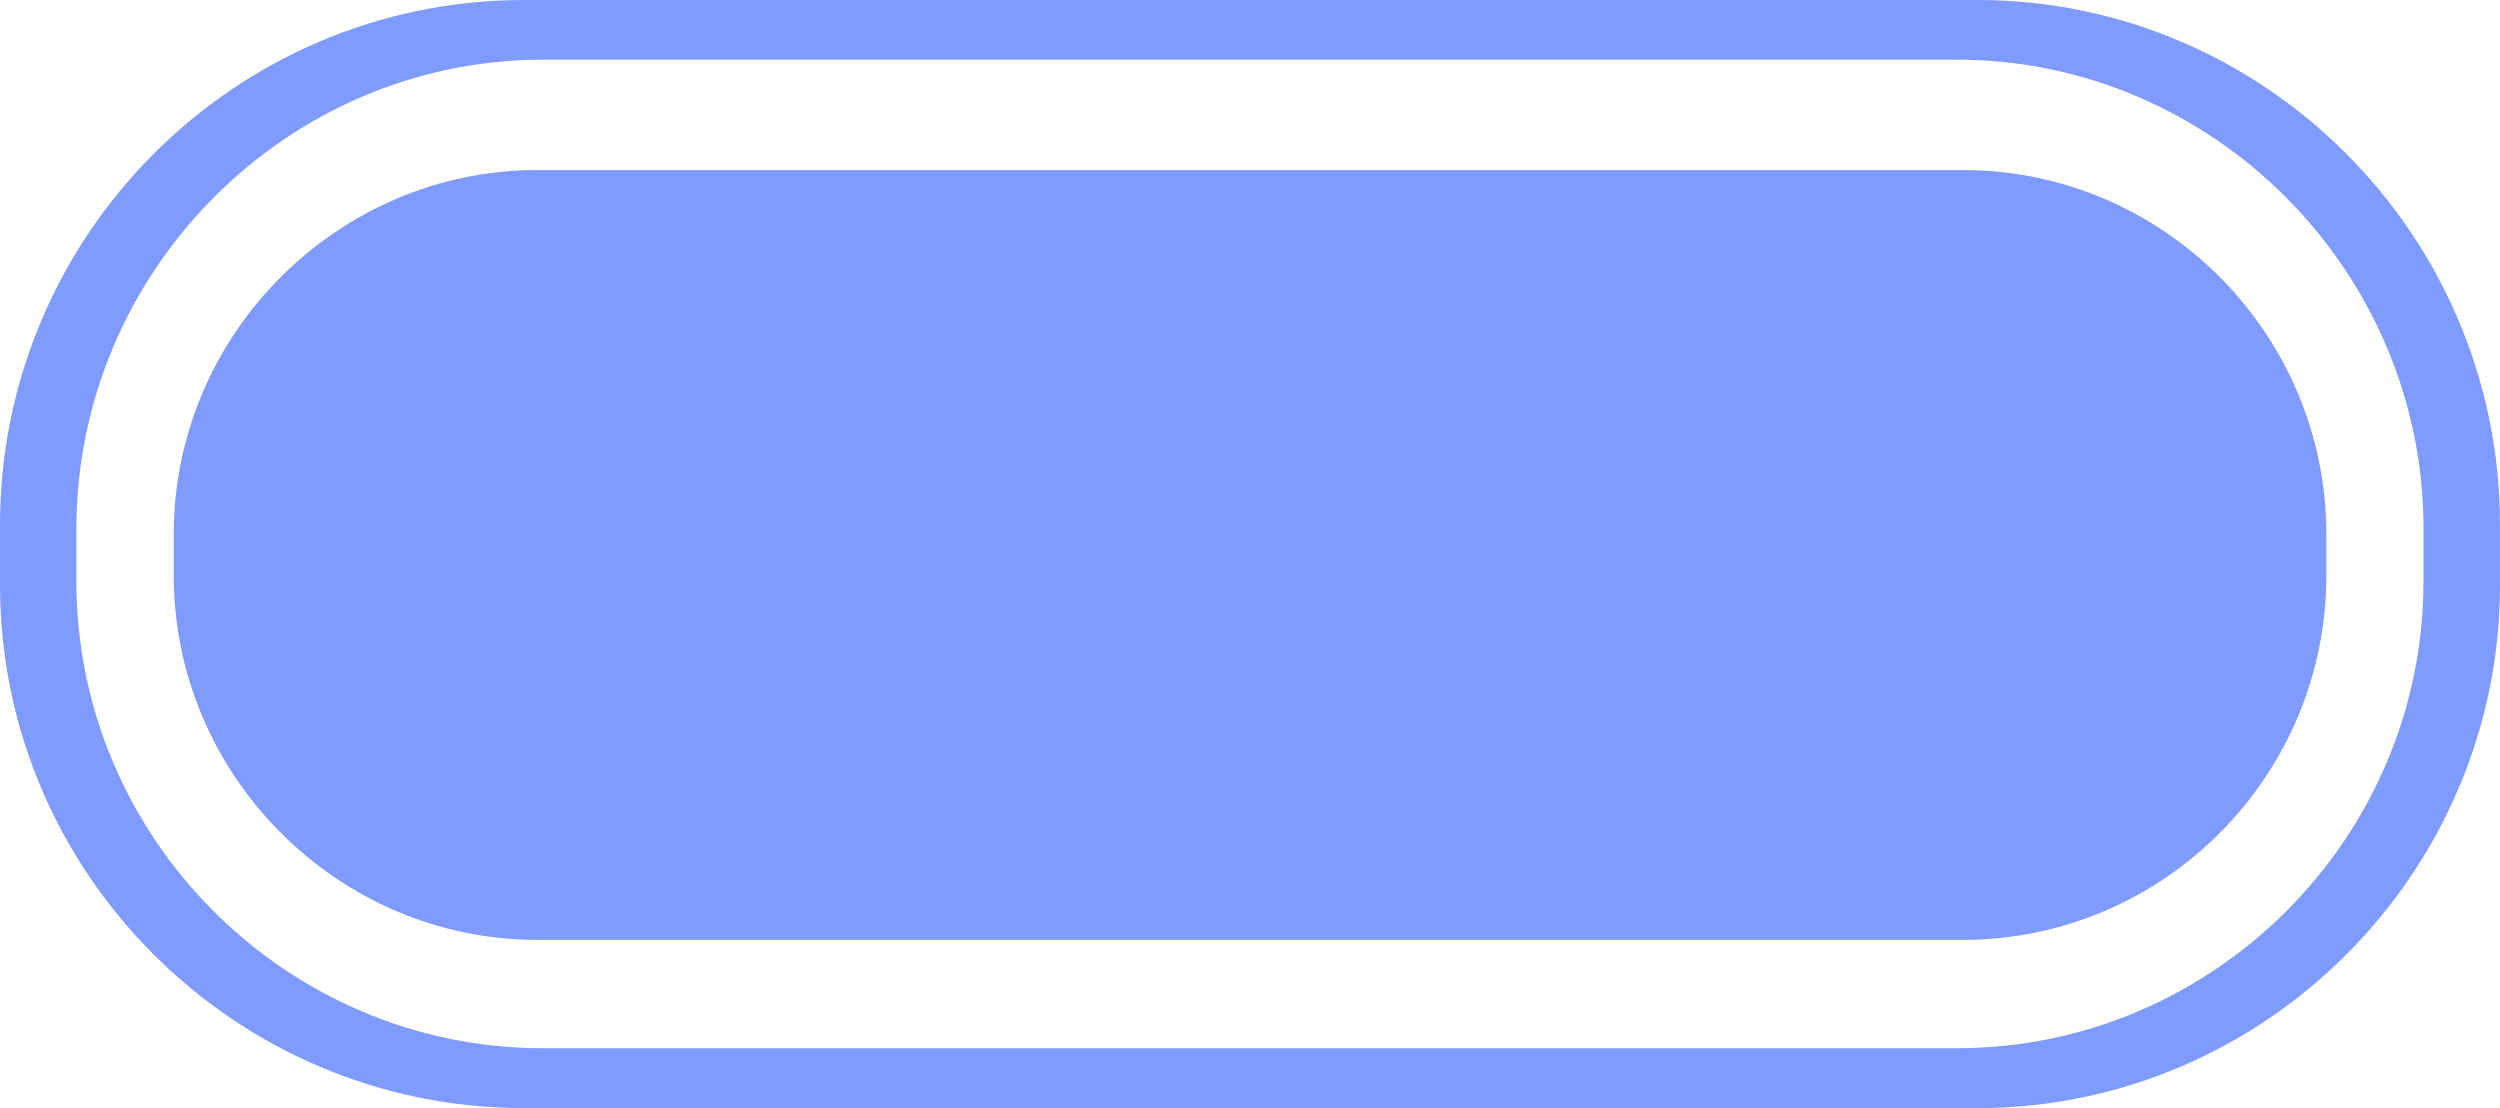 <?xml version="1.0" encoding="utf-8"?>
<!-- Generator: Adobe Illustrator 16.0.4, SVG Export Plug-In . SVG Version: 6.00 Build 0)  -->
<!DOCTYPE svg PUBLIC "-//W3C//DTD SVG 1.1//EN" "http://www.w3.org/Graphics/SVG/1.1/DTD/svg11.dtd">
<svg version="1.1" id="Слой_1" xmlns="http://www.w3.org/2000/svg" xmlns:xlink="http://www.w3.org/1999/xlink" x="0px" y="0px"
	 width="38.286px" height="16.97px" viewBox="399.677 287.446 38.286 16.97" enable-background="new 399.677 287.446 38.286 16.97"
	 xml:space="preserve">
<path fill="#809BFF" d="M429.963,287.446h-22.261c-4.427,0-8.025,3.604-8.025,8.041v0.916c0,4.409,3.597,8.013,8.025,8.013h22.261
	c4.396,0,8-3.605,8-8.013v-0.916C437.963,291.052,434.36,287.446,429.963,287.446z M436.791,296.348
	c0,3.946-3.229,7.151-7.145,7.151H407.99c-3.914,0-7.143-3.205-7.143-7.151v-0.804c0.001-3.949,3.227-7.184,7.143-7.184h21.657
	c3.915,0,7.145,3.234,7.145,7.184V296.348z"/>
<path fill="#809BFF" d="M407.905,290.05h21.828c3.086,0,5.571,2.521,5.571,5.58v0.63c0,3.062-2.485,5.58-5.571,5.58h-21.828
	c-3.058,0-5.567-2.52-5.567-5.58v-0.63C402.335,292.568,404.848,290.05,407.905,290.05L407.905,290.05z"/>
</svg>
